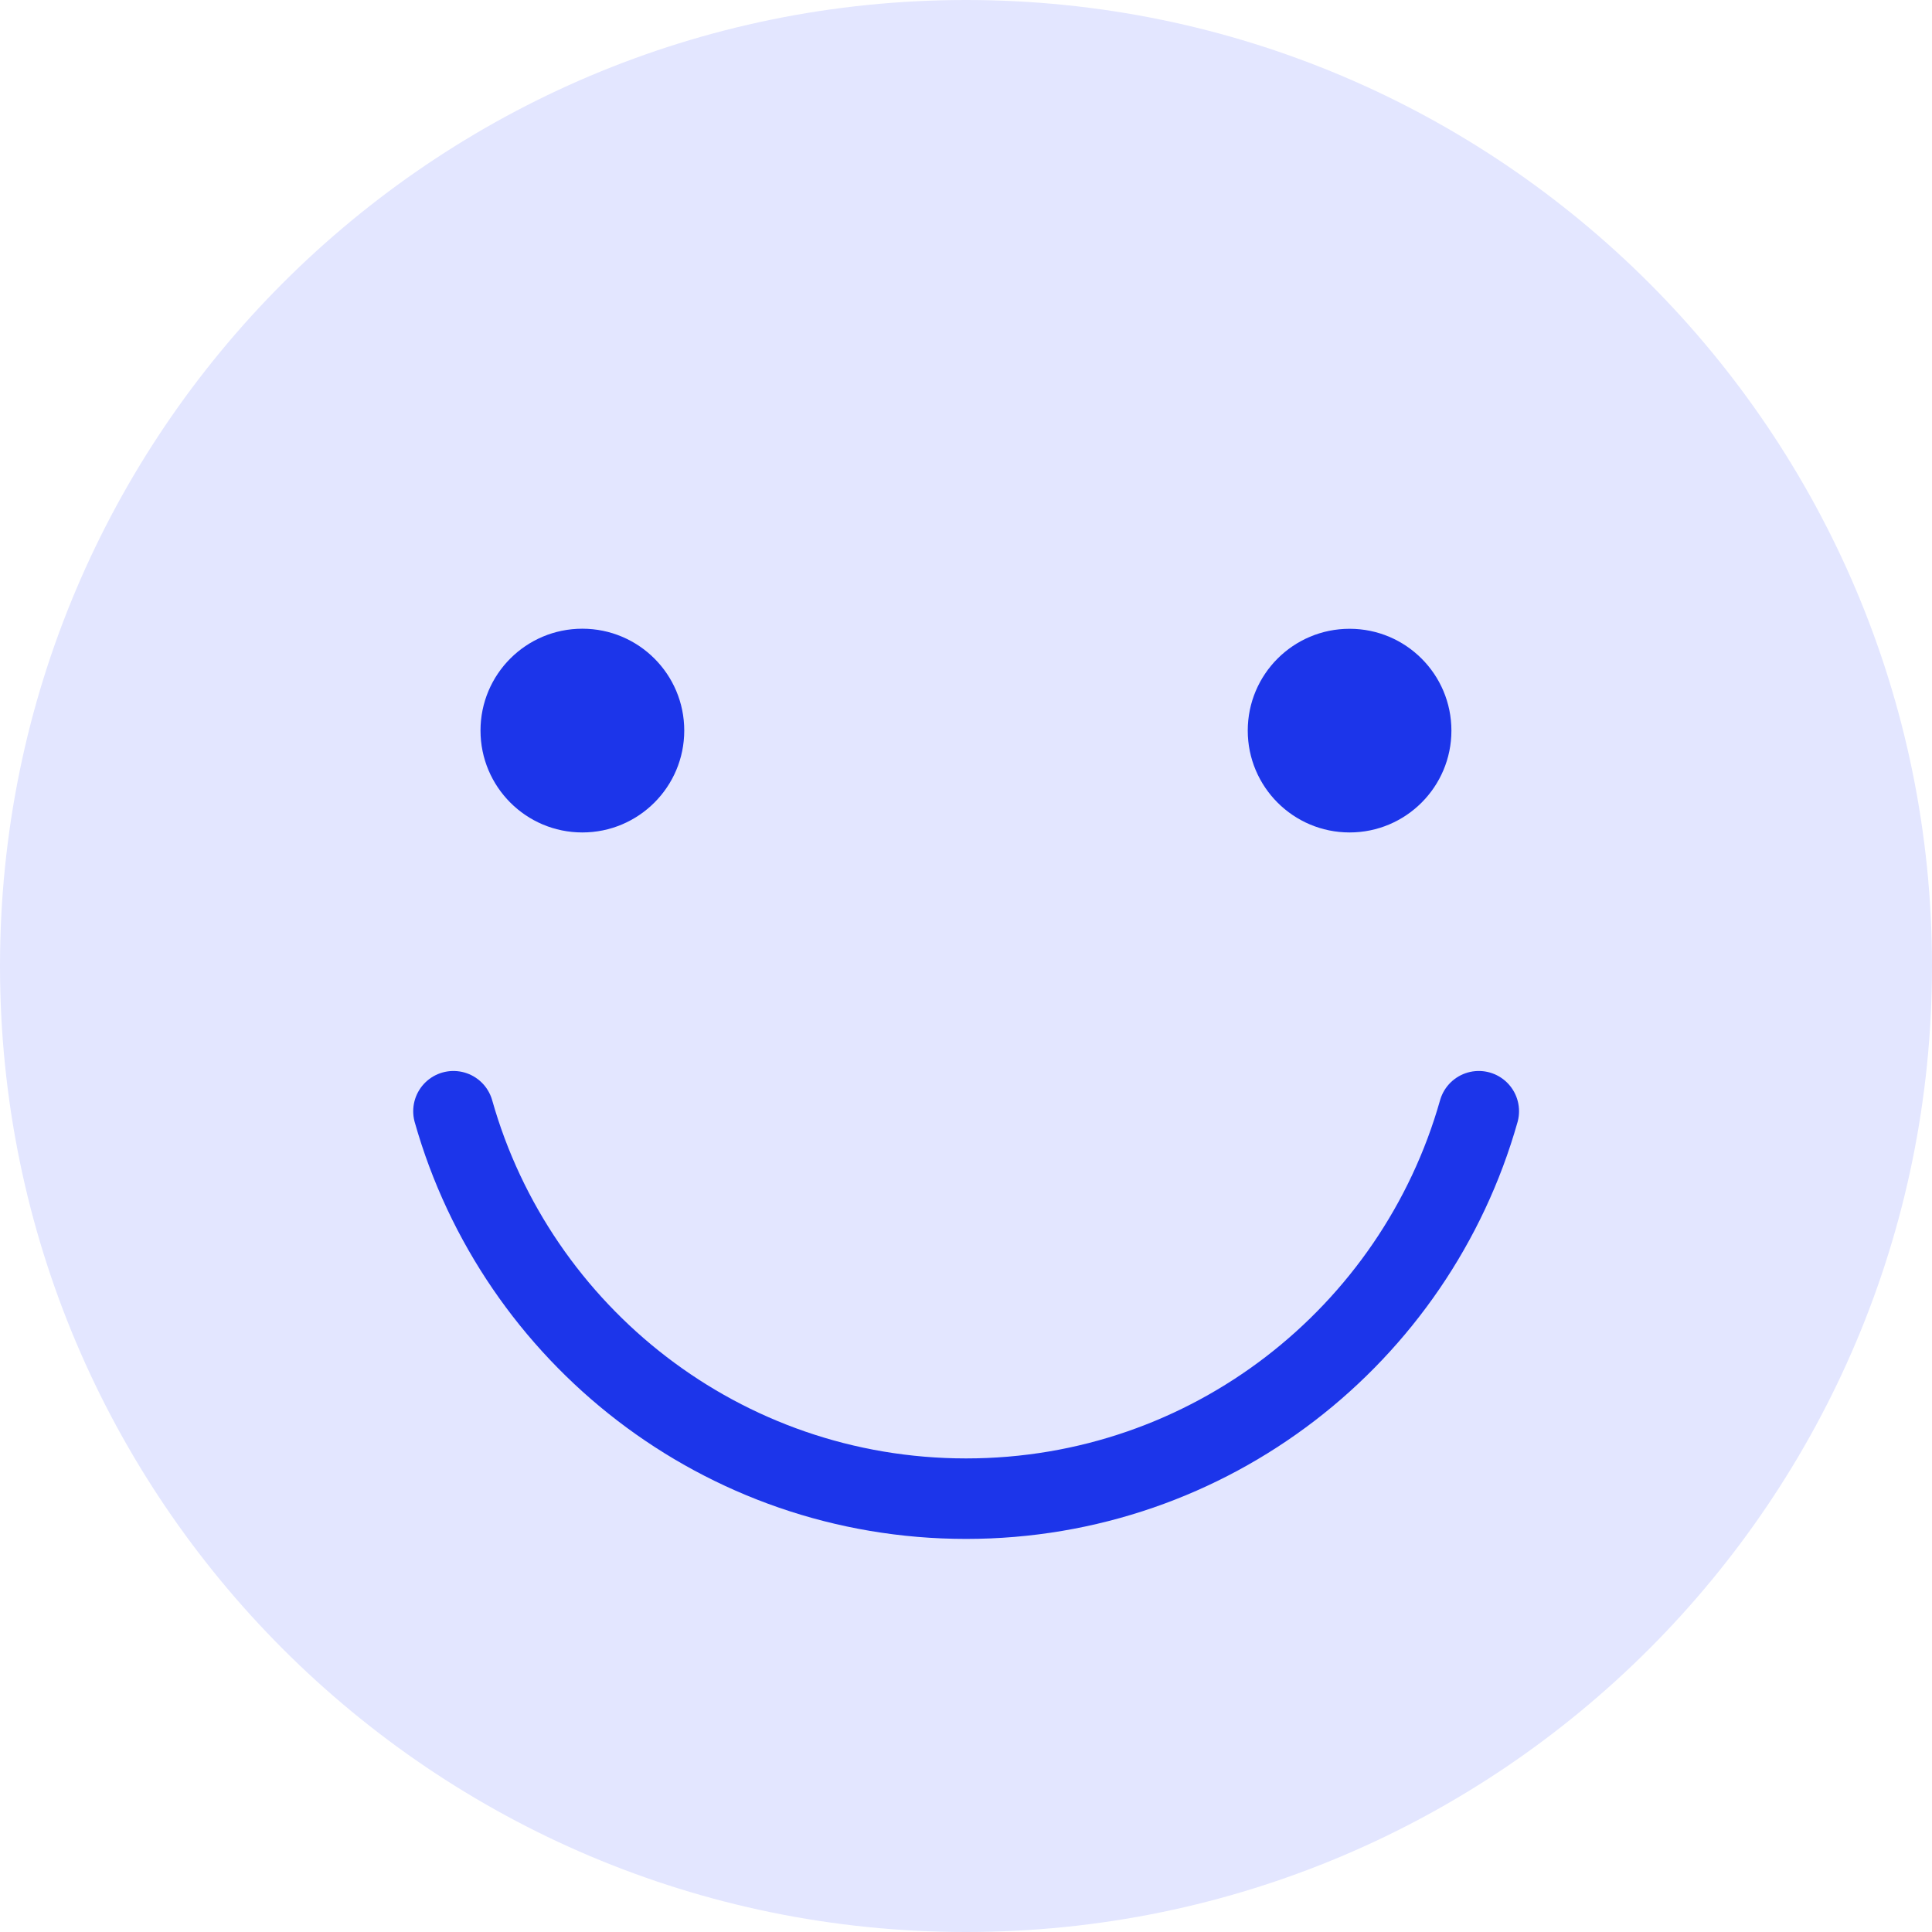 <svg width="24" height="24" viewBox="0 0 24 24" fill="none" xmlns="http://www.w3.org/2000/svg">
<g clip-path="url(#clip0_201_22574)">
<path d="M12 24C18.627 24 24 18.627 24 12C24 5.373 18.627 0 12 0C5.373 0 0 5.373 0 12C0 18.627 5.373 24 12 24Z" fill="#E3E6FF"/>
<path d="M16.765 10.341C17.464 10.341 18.03 9.774 18.03 9.076C18.03 8.377 17.464 7.811 16.765 7.811C16.066 7.811 15.5 8.377 15.5 9.076C15.5 9.774 16.066 10.341 16.765 10.341Z" fill="#1C35EA"/>
<path d="M7.234 10.341C7.933 10.341 8.5 9.774 8.5 9.075C8.5 8.376 7.933 7.81 7.234 7.81C6.535 7.81 5.969 8.376 5.969 9.075C5.969 9.774 6.535 10.341 7.234 10.341Z" fill="#1C35EA"/>
<path d="M18.37 13.804C17.584 16.582 15.031 18.617 12.001 18.617C8.972 18.617 6.418 16.582 5.633 13.804" stroke="#1C35EA" stroke-linecap="round"/>
</g>
<defs>
<clipPath id="clip0_201_22574">
<rect width="24" height="24" fill="white"/>
</clipPath>
</defs>
</svg>
 